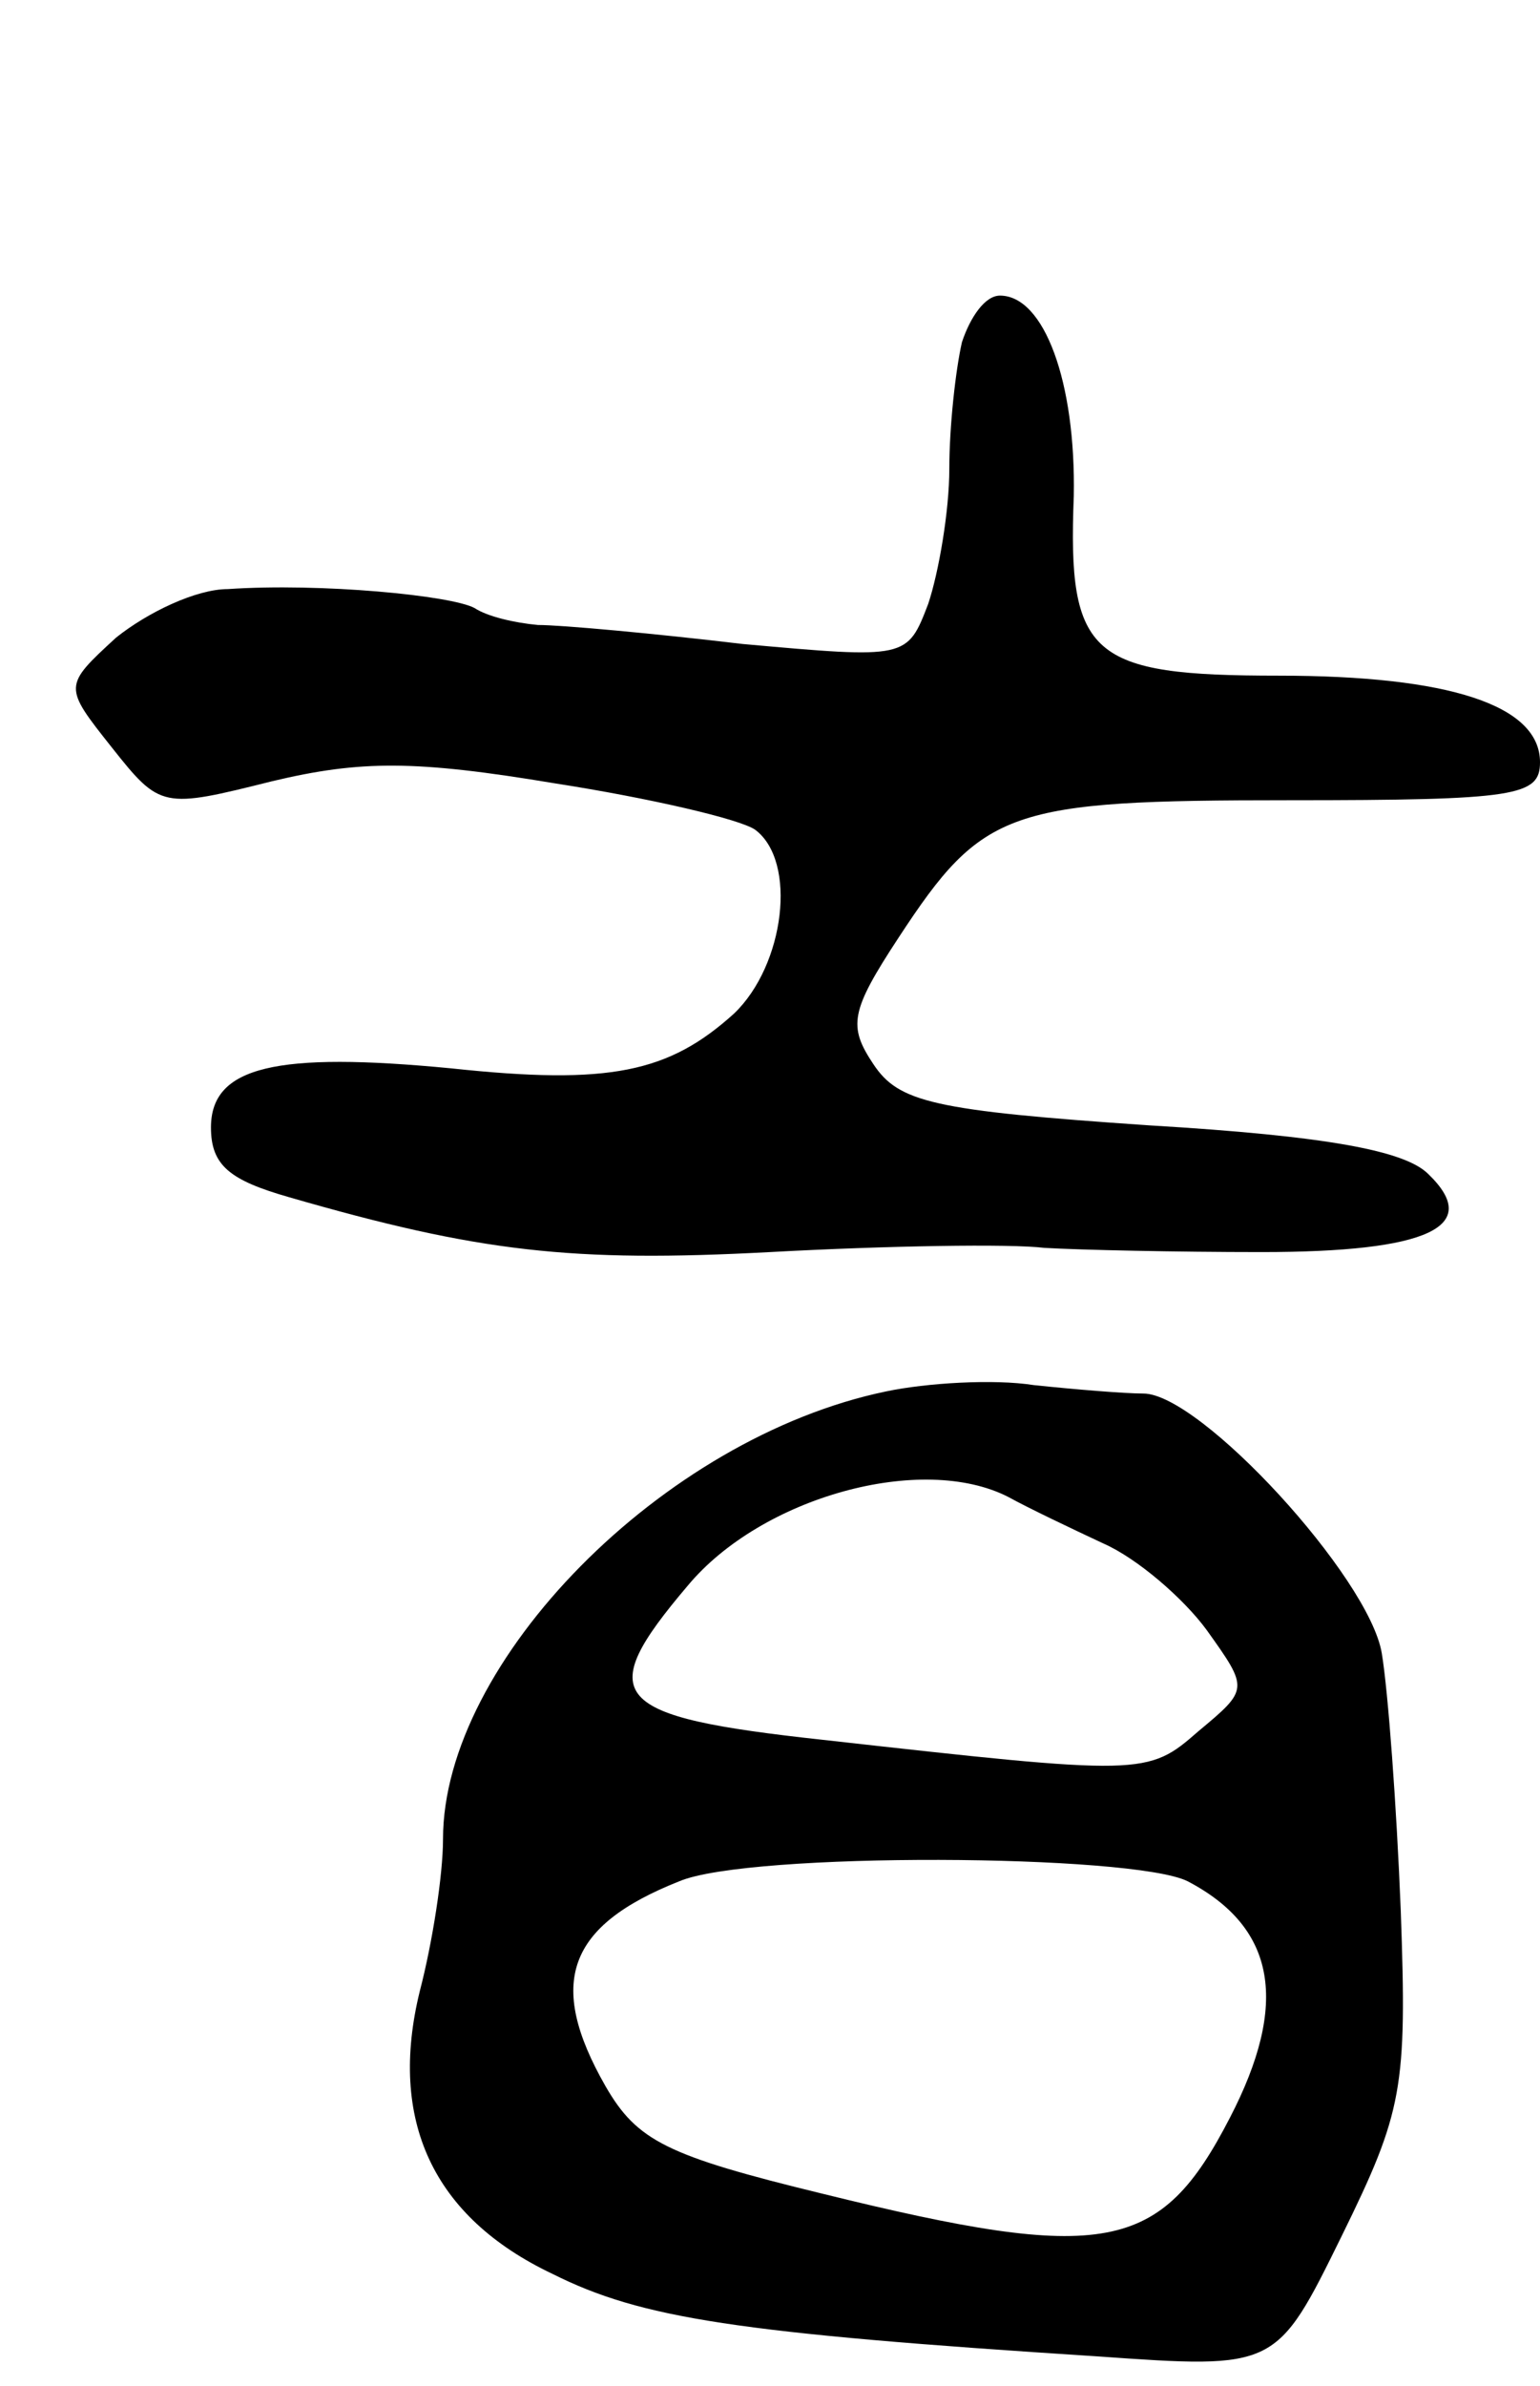 <svg version="1.0" xmlns="http://www.w3.org/2000/svg"
 width="73pt" height="113pt" viewBox="0 0 73 113"
 preserveAspectRatio="xMidYMid meet">
<g transform="translate(0,113) scale(0.1,-0.1)"
fill="#000000" stroke="none">
<path d="M456 968 c-3 -13 -6 -40 -6 -60 0 -20 -5 -49 -10 -64 -10 -26 -10
-26 -88 -19 -42 5 -86 9 -97 9 -11 1 -24 4 -30 8 -11 6 -73 12 -117 9 -15 0
-38 -11 -53 -23 -25 -23 -25 -23 -2 -52 23 -29 24 -29 76 -16 42 10 68 10 134
-1 45 -7 88 -17 95 -22 20 -15 14 -64 -10 -87 -31 -28 -59 -34 -134 -26 -83 8
-114 1 -114 -28 0 -18 9 -25 37 -33 90 -26 134 -31 228 -26 55 3 114 4 130 2
17 -1 63 -2 103 -2 79 0 105 12 79 37 -11 11 -48 18 -132 23 -103 7 -119 11
-131 29 -12 18 -11 25 12 60 40 61 52 65 185 65 108 0 119 2 119 18 0 27 -43
41 -124 41 -89 0 -100 9 -97 85 1 54 -14 95 -35 95 -7 0 -14 -10 -18 -22z"/>
<path d="M420 471 c-106 -22 -210 -128 -210 -212 0 -17 -5 -49 -11 -72 -15
-61 6 -107 63 -134 42 -21 87 -28 258 -39 85 -6 85 -6 116 57 29 59 31 70 28
154 -2 50 -6 104 -9 122 -6 36 -86 123 -113 123 -9 0 -33 2 -52 4 -19 3 -51 1
-70 -3z m58 -50 c9 -5 30 -15 45 -22 16 -7 38 -26 49 -41 20 -28 20 -28 -4
-48 -24 -21 -26 -21 -178 -4 -101 11 -109 20 -64 73 35 42 111 63 152 42z m85
-182 c42 -22 48 -58 20 -112 -33 -64 -59 -69 -193 -36 -74 18 -88 25 -103 51
-28 49 -18 76 35 97 33 14 215 13 241 0z"/>
</g>
</svg>
